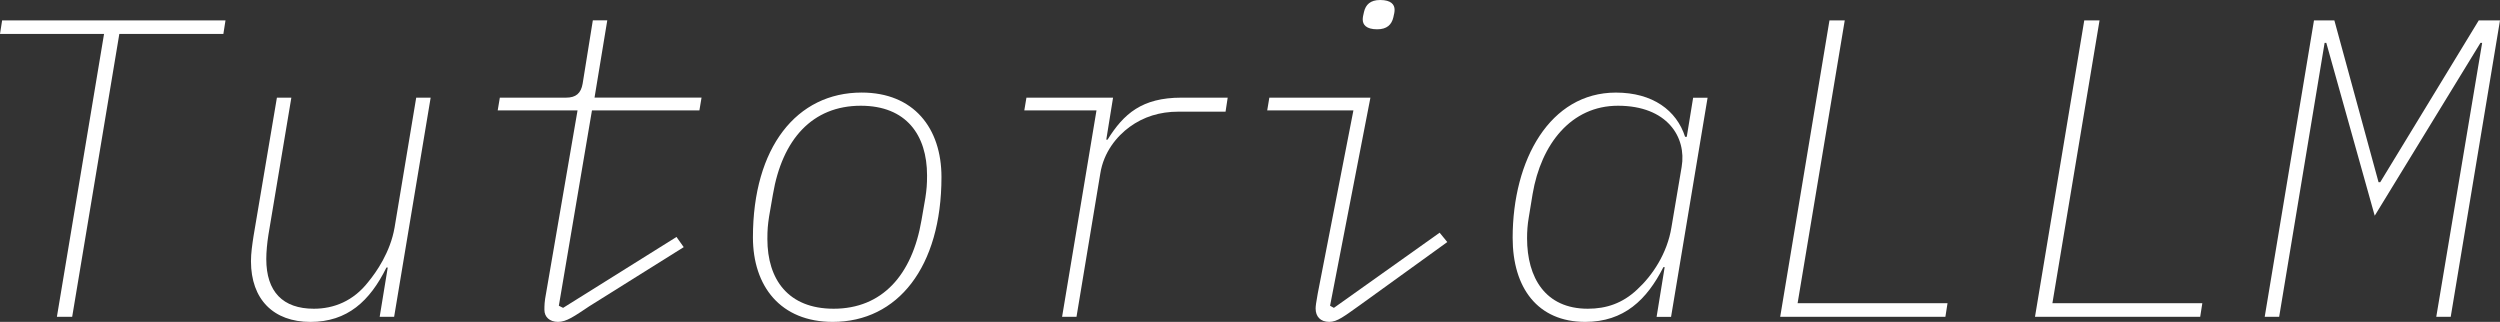 <?xml version="1.0" encoding="UTF-8"?>
<svg id="_レイヤー_2" data-name="レイヤー_2" xmlns="http://www.w3.org/2000/svg" viewBox="0 0 868.64 111.84">
  <rect x="0" y="0" width="868.64" height="111.84" fill="#333333" stroke="none"/>
  <defs>
    <style>
      .cls-1 {
        fill: #fff;
      }
    </style>
  </defs>
  <g id="logo">
    <g>
      <path class="cls-1" d="M41.46,11.8l-16.38,98.27h-5.31L36.15,11.8H0l.74-4.72h77.61l-.74,4.72h-36.15Z"/>
      <path class="cls-1" d="M134.71,92.96h-.44c-5.75,11.66-13.58,18.89-26.41,18.89s-20.66-7.82-20.66-21.1c0-2.8.44-5.75.89-8.71l8.12-48.1h5.02l-7.97,47.66c-.44,2.8-.74,5.9-.74,8.41,0,11.36,5.75,17.26,16.53,17.26,6.93,0,13.72-2.66,18.89-9.3,2.8-3.39,7.67-10.33,9.15-18.89l7.52-45.15h5.02l-12.69,76.14h-5.02l2.8-17.12Z"/>
      <path class="cls-1" d="M189.16,107.71c0-1.62,0-2.8.59-5.9l10.92-63.45h-27.74l.74-4.43h23.02c3.39,0,5.17-1.48,5.75-4.87l3.54-21.99h5.02l-4.43,26.85h37.18l-.74,4.43h-37.33l-11.51,67.88,1.48.74,39.4-24.64,2.51,3.54-32.76,20.51c-5.31,3.54-7.97,5.46-10.92,5.46s-4.72-1.77-4.72-4.13Z"/>
      <path class="cls-1" d="M261.61,82.48c0-31.28,15.2-50.32,37.77-50.32,18.15,0,27.74,12.39,27.74,29.36,0,31.28-15.2,50.32-37.77,50.32-18.15,0-27.74-12.39-27.74-29.36ZM320.19,76.43l1.33-7.67c.44-2.95.59-4.57.59-7.82,0-14.02-7.23-24.2-23.02-24.2-16.82,0-27.3,11.66-30.54,30.84l-1.33,7.67c-.44,2.95-.59,4.57-.59,7.82,0,14.02,7.23,24.2,23.02,24.2,16.82,0,27.3-11.66,30.54-30.84Z"/>
      <path class="cls-1" d="M369.03,110.07l11.95-71.71h-25.08l.74-4.43h30.1l-2.36,14.61h.44c5.61-9,11.95-14.61,25.67-14.61h16.08l-.74,4.87h-16.38c-6.49,0-12.1,1.77-16.97,5.31-4.43,3.25-9,8.71-10.18,16.23l-8.26,49.73h-5.02Z"/>
      <path class="cls-1" d="M457.12,107.27c0-.88.15-2.07.74-5.31l12.39-63.6h-29.95l.74-4.43h35.12l-14.02,72.3,1.33.74,36.74-26.12,2.66,3.25-30.25,21.84c-5.61,3.98-7.97,5.9-10.77,5.9-3.1,0-4.72-1.92-4.72-4.57ZM473.49,6.79c0-.74.15-1.48.44-2.66.59-2.51,2.21-4.13,5.61-4.13,3.84,0,5.02,1.62,5.02,3.39,0,.74-.15,1.48-.44,2.66-.59,2.51-2.21,4.13-5.61,4.13-3.84,0-5.02-1.62-5.02-3.39Z"/>
      <path class="cls-1" d="M575.6,110.07l2.8-17.26h-.44c-5.75,11.36-13.72,19.03-27.15,19.03-16.53,0-25.23-11.8-25.23-29.21,0-27.15,12.99-50.46,35.86-50.46,12.84,0,21.1,6.2,24.05,15.35h.59l2.21-13.57h5.02l-12.69,76.14h-5.02ZM568.81,100.63c5.31-4.87,10.48-12.54,11.95-21.69l3.54-20.95c1.77-10.33-5.02-21.25-22.13-21.25-16.23,0-26.71,13.28-29.66,30.69l-1.33,8.12c-.44,2.51-.59,4.87-.59,7.23,0,13.72,6.35,24.49,21.1,24.49,6.49,0,12.1-1.92,17.12-6.64Z"/>
      <path class="cls-1" d="M618.54,110.07l17.12-102.99h5.31l-16.38,98.27h52.09l-.74,4.72h-57.4Z"/>
      <path class="cls-1" d="M707.07,110.07l17.12-102.99h5.31l-16.38,98.27h52.09l-.74,4.72h-57.4Z"/>
      <path class="cls-1" d="M862.44,14.9h-.59l-36.74,60.05-16.82-60.05h-.59l-15.79,95.17h-5.02l17.12-102.99h7.08l15.35,56.22h.59l34.23-56.22h7.38l-17.12,102.99h-5.02l15.94-95.17Z"/>
    </g>
  </g>
</svg>